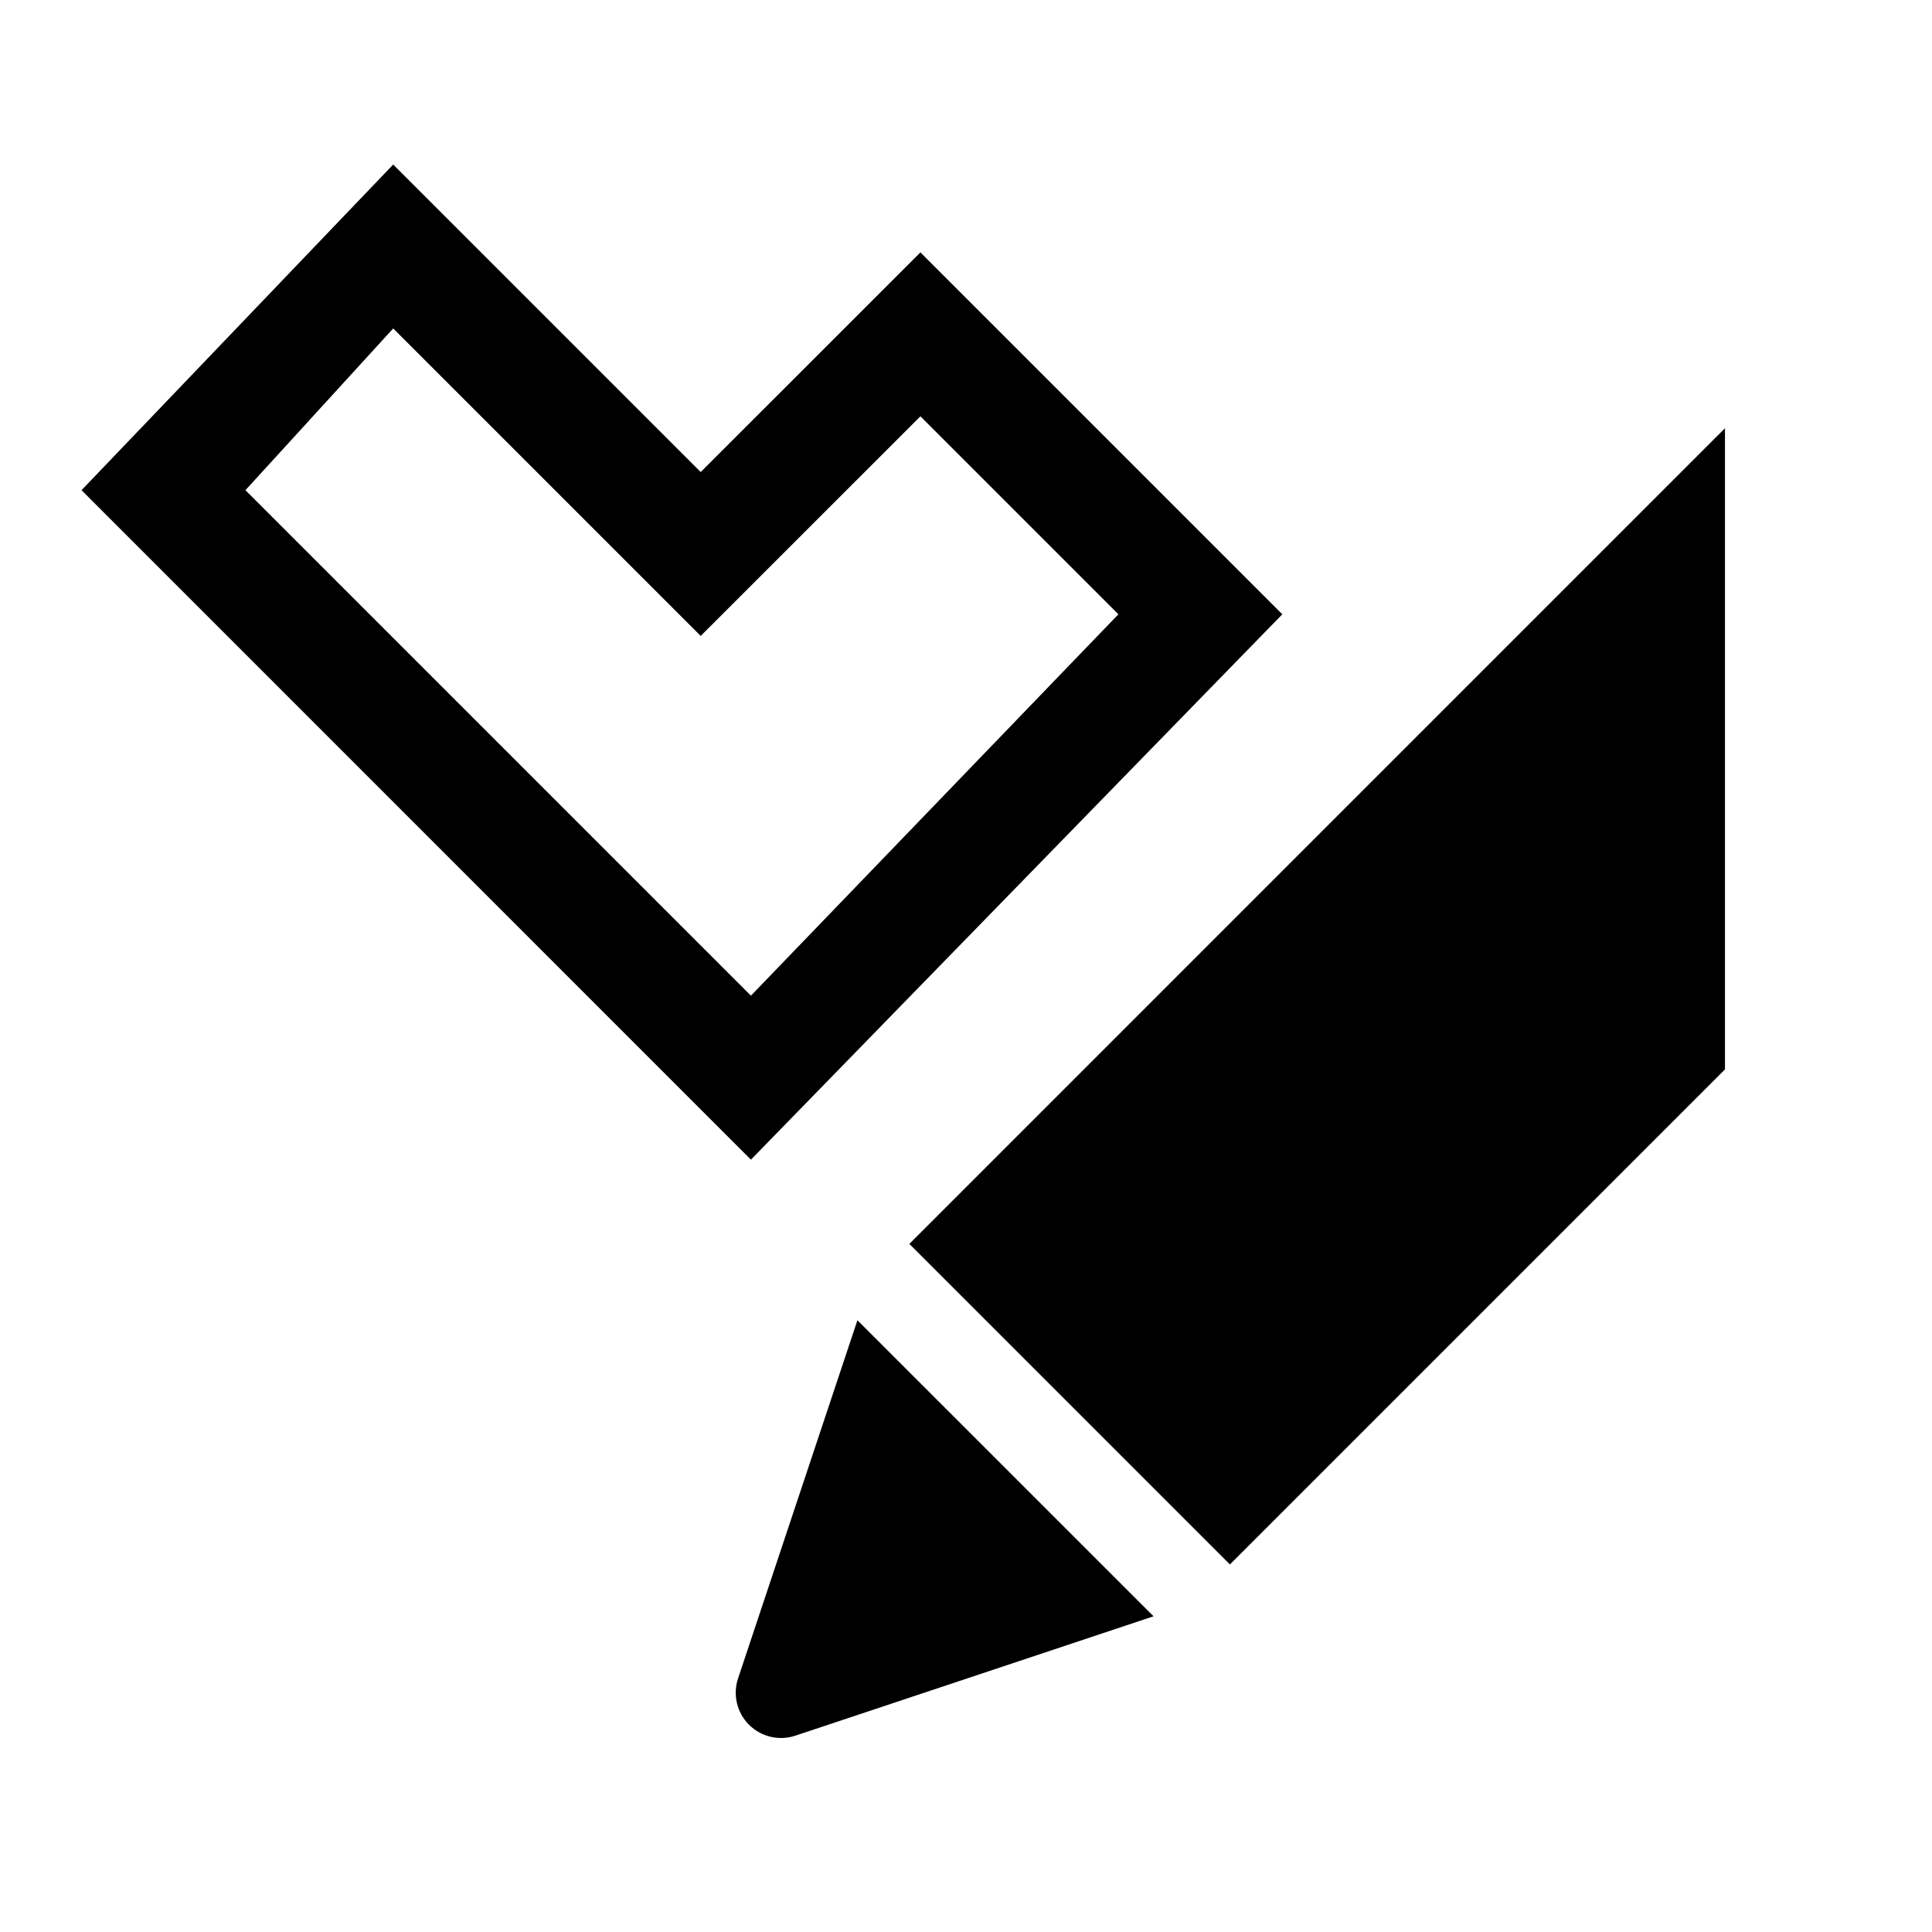 <svg width="25" height="25" viewBox="0 0 25 25" fill="none" xmlns="http://www.w3.org/2000/svg">
    <path d="M15.915 20.244L11.767 16.096L22.321 5.541V13.838L15.915 20.244Z" fill="black"/>
    <path d="M9.551 21.717L11.095 17.084L14.927 20.915L10.293 22.459C10.082 22.53 9.849 22.475 9.692 22.318C9.535 22.161 9.48 21.928 9.551 21.717Z" fill="black"/>
    <path fill-rule="evenodd" clip-rule="evenodd" d="M5.088 2.129L1.055 6.343L9.717 15.006L16.593 7.949L11.91 3.266L9.067 6.108L5.088 2.129ZM11.91 5.387L9.067 8.229L5.088 4.25L3.176 6.343L9.717 12.884L14.472 7.949L11.91 5.387Z" fill="black"/>
</svg>
